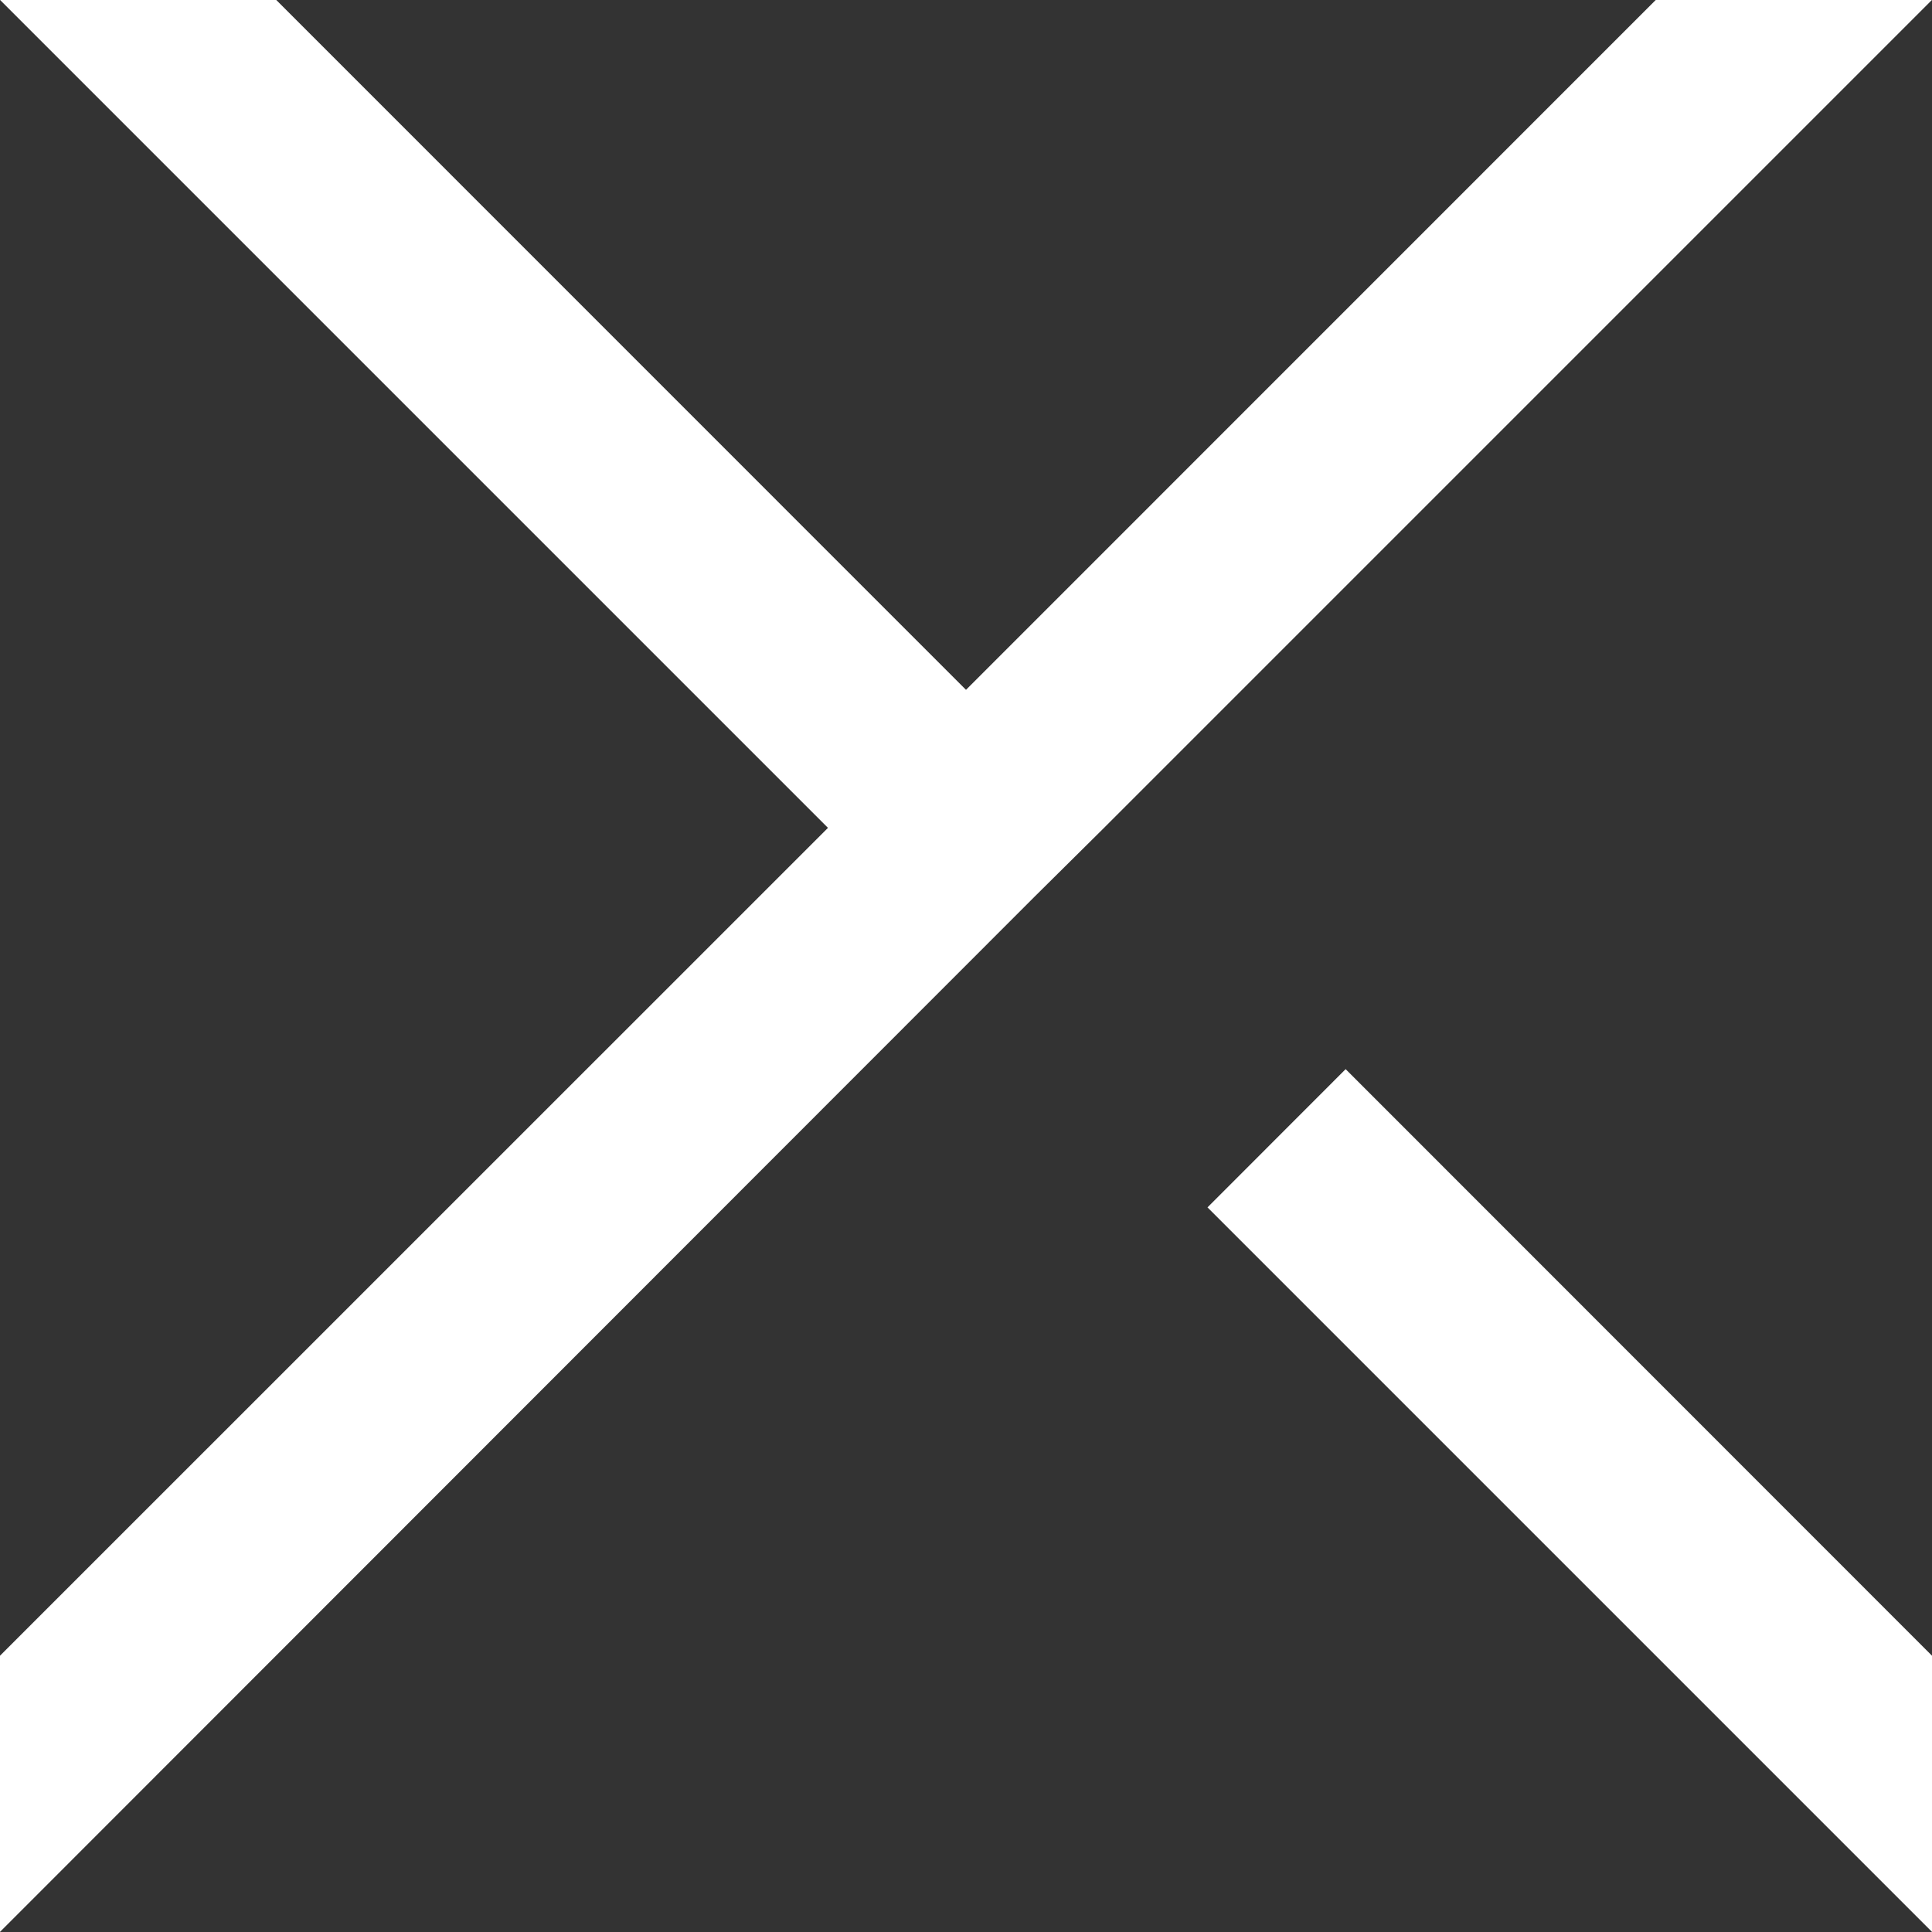 
<svg width="18" height="18" viewBox="0 0 18 18" fill="none" xmlns="http://www.w3.org/2000/svg">
<rect x="0" y="0" width="18" height="18" fill="#333333" stroke="none"/>
<path d="M11.25 11.249L12.537 9.961L18 15.426V17.999L11.25 11.249ZM0 15.426L7.714 7.713L0 -0.001H2.573L9 6.427L15.427 -0.001H18L10.286 7.713L9.64 8.353L0 17.999V15.426Z" fill="white"/>
</svg>
